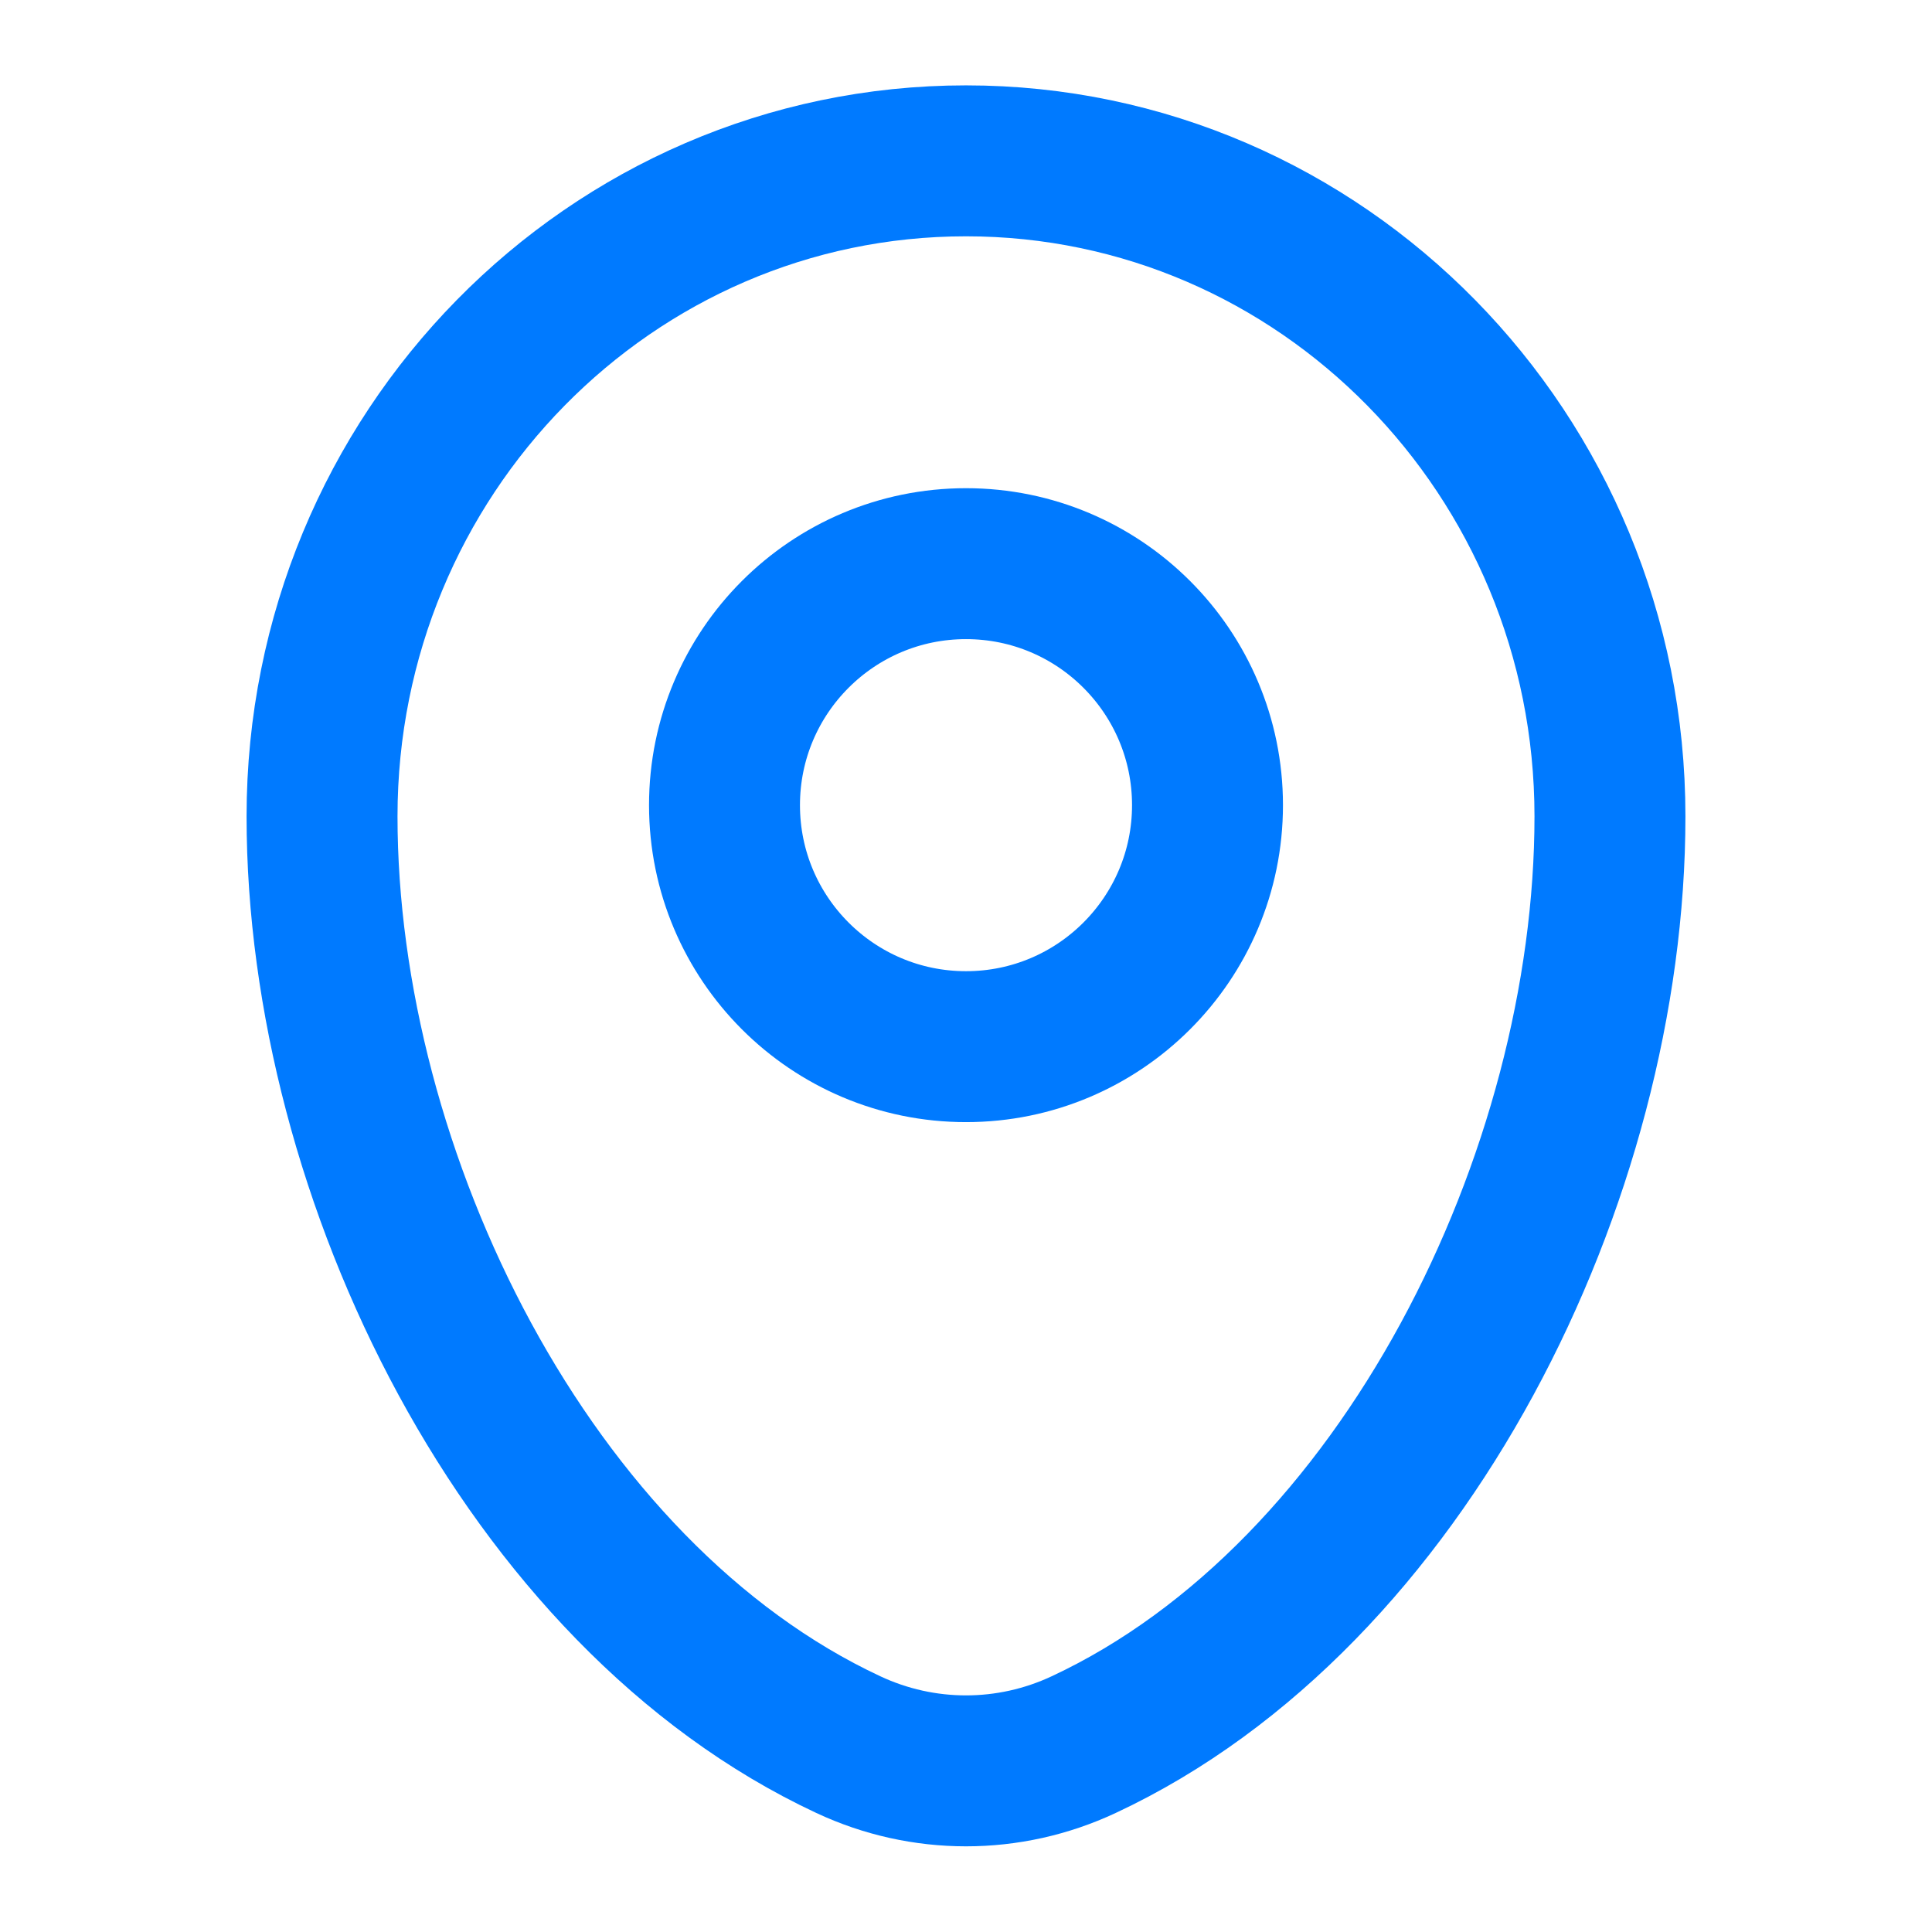 <svg width="16" height="16" viewBox="0 0 16 16" fill="none" xmlns="http://www.w3.org/2000/svg">
<path d="M2.667 6.761C2.667 3.763 5.054 1.332 8 1.332C10.945 1.332 13.333 3.763 13.333 6.761C13.333 9.736 11.631 13.207 8.975 14.448C8.356 14.738 7.644 14.738 7.025 14.448C4.369 13.207 2.667 9.736 2.667 6.761Z" stroke="#007AFF" stroke-width="1.25"/>
<circle cx="8" cy="6.668" r="2" stroke="#007AFF" stroke-width="1.25"/>
</svg>
